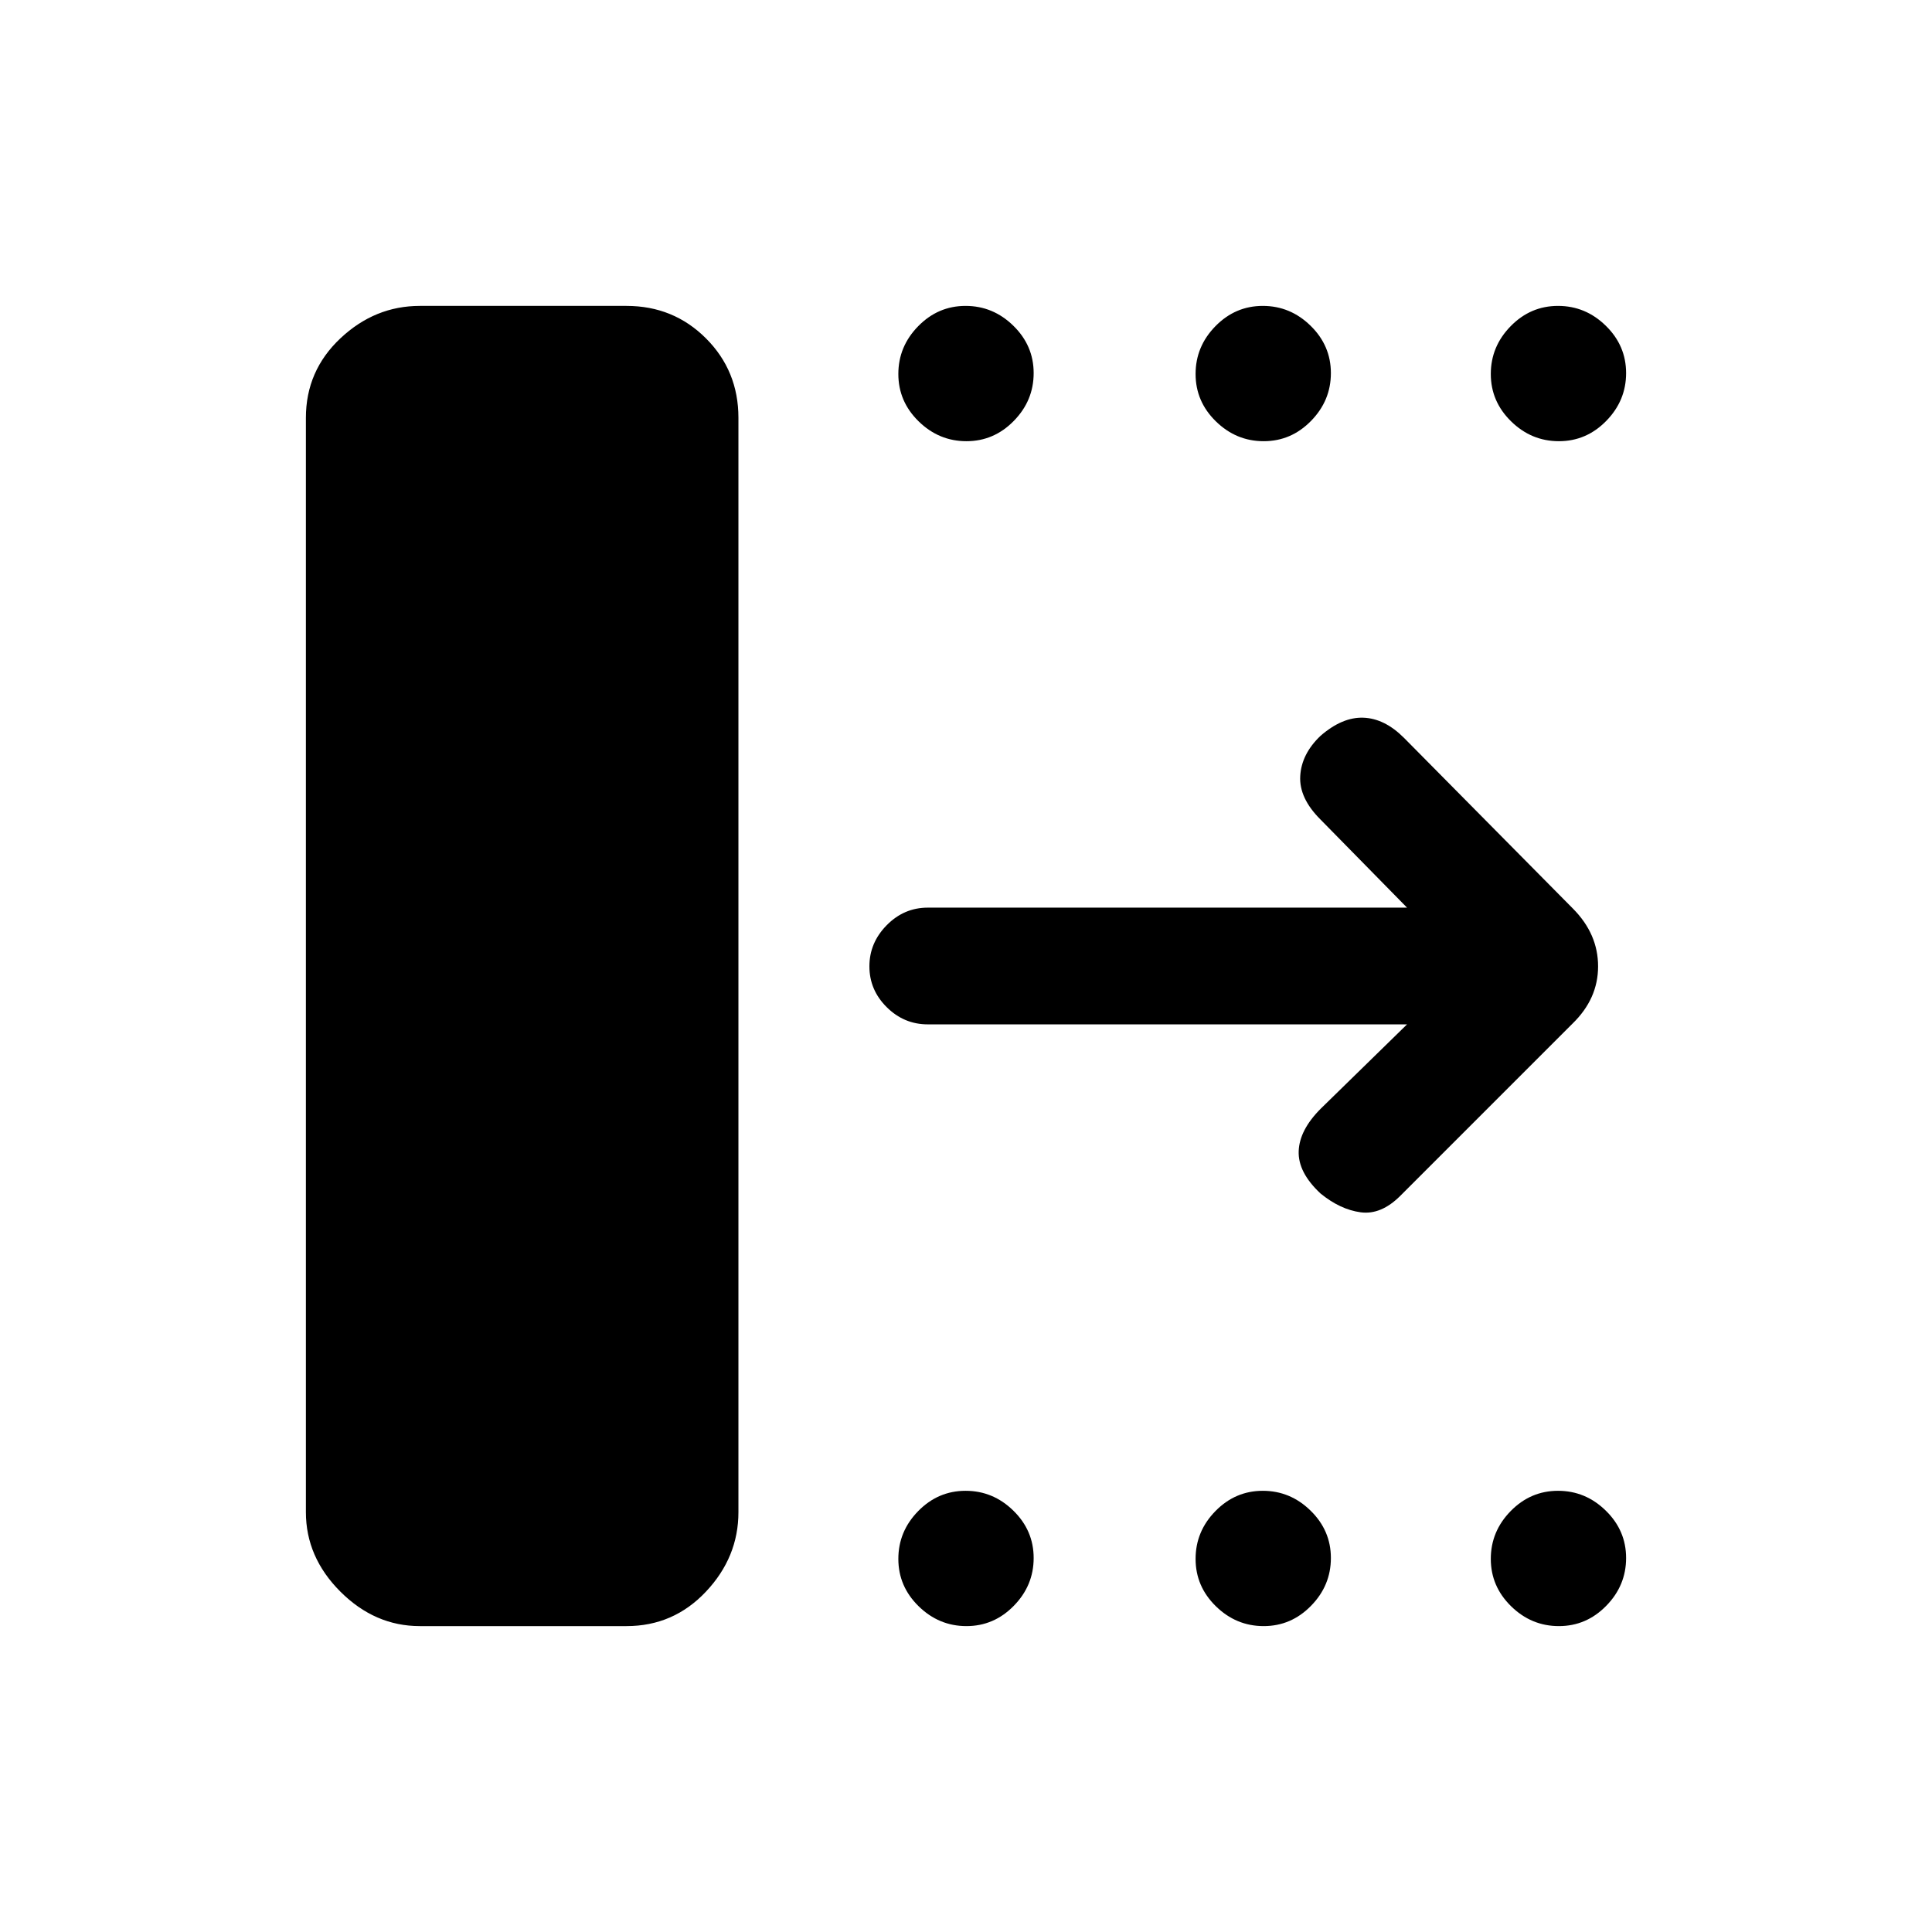 <svg xmlns="http://www.w3.org/2000/svg" height="20" viewBox="0 -960 960 960" width="20"><path d="M152-208.62v-543.76q0-23.36 17.13-39.49Q186.26-808 208.62-808h102.69q23.35 0 39.48 16.13 16.13 16.13 16.13 39.49v543.76q0 22.36-16.13 39.49Q334.66-152 311.31-152H208.62q-22.36 0-39.49-17.13Q152-186.26 152-208.62ZM699.15-451H461q-11.8 0-20.4-8.55-8.6-8.54-8.6-20.27 0-11.72 8.6-20.45Q449.2-509 461-509h238.15l-43.07-43.85q-10.62-10.61-10-21.53.61-10.93 9.99-19.91 10.85-9.48 21.39-9.09 10.54.38 20.16 10l84.01 84.9q12.45 12.56 12.45 28.66 0 16.11-12.7 28.44l-85.53 85.53q-9.62 9.62-19.77 8.23-10.16-1.38-19.94-9.36-11.22-10.48-10.83-21.02.38-10.54 11-21.15L699.15-451ZM480.21-740.77q-13.67 0-23.75-9.87-10.08-9.86-10.08-23.53 0-13.68 9.87-23.75Q466.12-808 479.79-808t23.75 9.87q10.08 9.86 10.08 23.53 0 13.68-9.87 23.75-9.87 10.08-23.54 10.08Zm147.69 0q-13.67 0-23.75-9.87-10.07-9.86-10.07-23.53 0-13.68 9.86-23.75Q613.81-808 627.48-808t23.75 9.87q10.08 9.86 10.08 23.53 0 13.68-9.87 23.75-9.86 10.08-23.54 10.08Zm146.7 0q-13.68 0-23.75-9.87-10.08-9.86-10.08-23.53 0-13.68 9.87-23.75Q760.5-808 774.17-808q13.68 0 23.75 9.87Q808-788.27 808-774.6q0 13.68-9.87 23.75-9.86 10.08-23.53 10.08ZM480.21-152q-13.67 0-23.75-9.87-10.08-9.86-10.08-23.53 0-13.68 9.87-23.75 9.87-10.08 23.54-10.08t23.75 9.87q10.08 9.86 10.08 23.53 0 13.68-9.87 23.75Q493.88-152 480.21-152Zm147.69 0q-13.67 0-23.75-9.87-10.07-9.86-10.07-23.53 0-13.68 9.86-23.75 9.87-10.08 23.54-10.08t23.75 9.87q10.08 9.86 10.08 23.53 0 13.68-9.87 23.75Q641.58-152 627.9-152Zm146.7 0q-13.68 0-23.75-9.87-10.08-9.86-10.08-23.53 0-13.68 9.87-23.75 9.86-10.08 23.53-10.08 13.68 0 23.75 9.87Q808-199.5 808-185.83q0 13.68-9.87 23.75Q788.27-152 774.6-152Z"/></svg>
